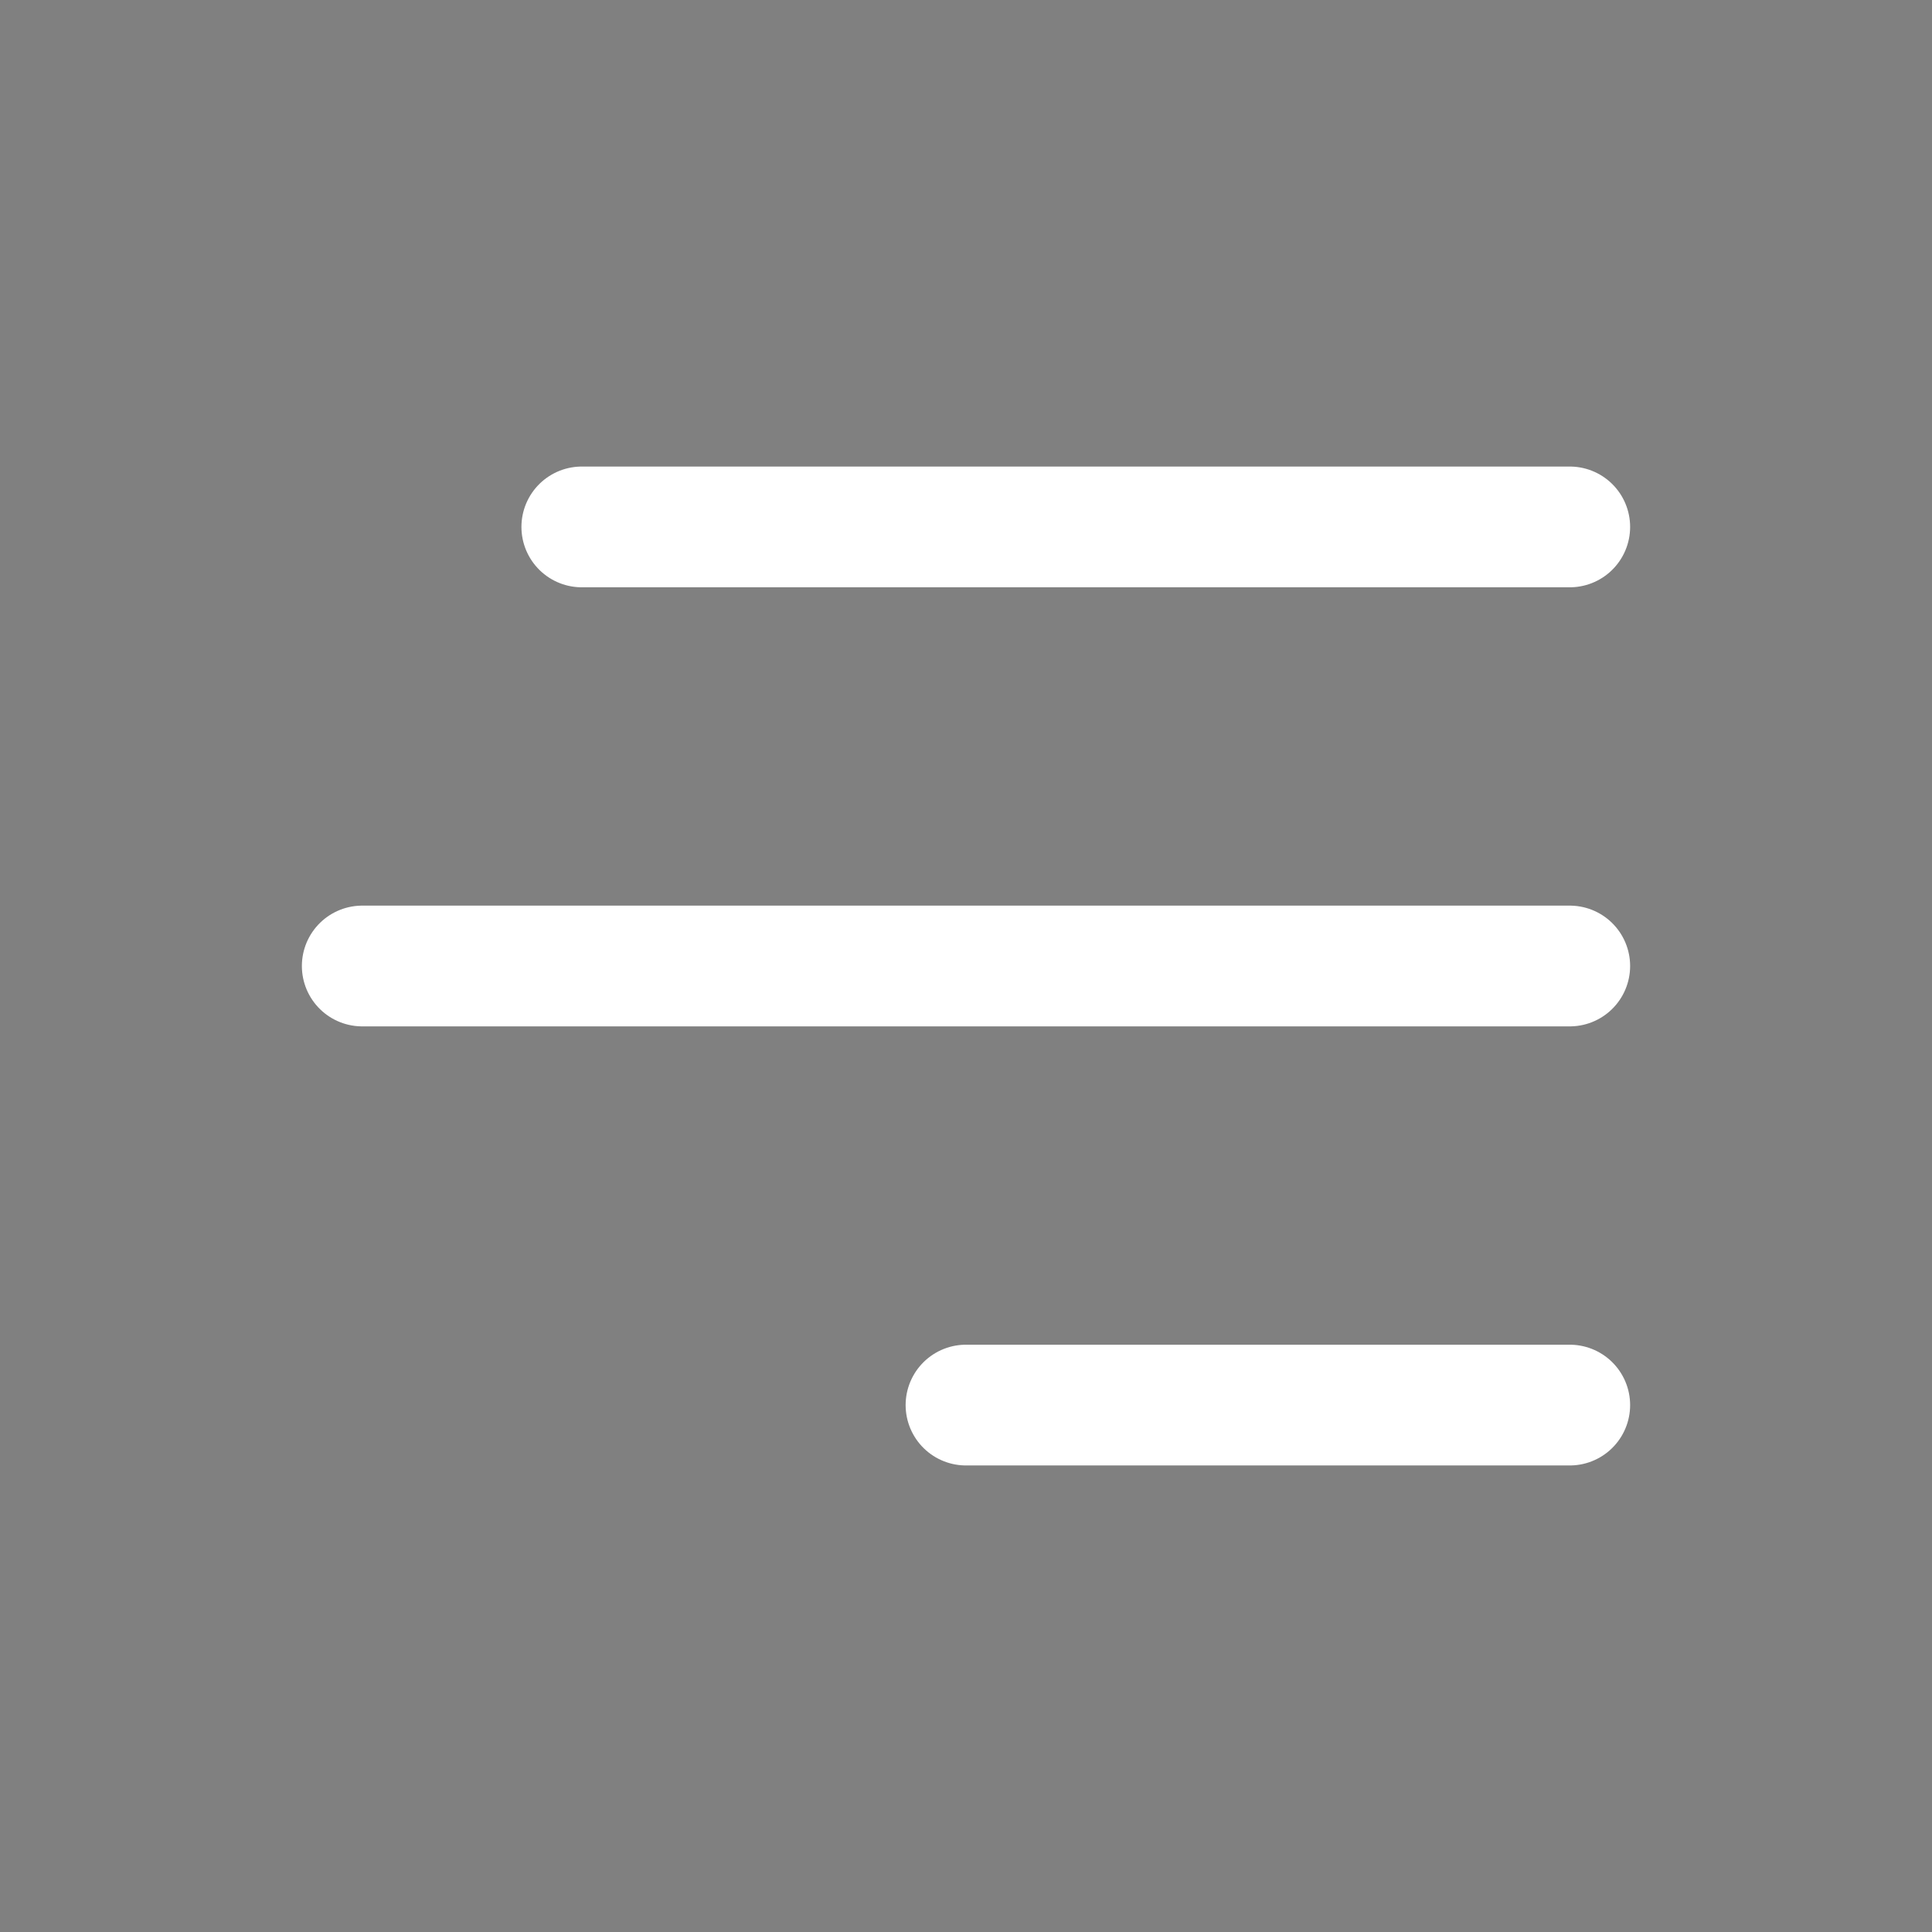<svg viewBox="0 0 64 64"  xmlns="http://www.w3.org/2000/svg">
<rect x="0" y="0" width="64" height="64" fill="#808080" stroke="none"/>
<path d="M52 17.455L19.273 17.455" stroke="white" stroke-width="4" stroke-linecap="round" fill="currentColor"/>
<path d="M52 32L12 32" stroke="white" stroke-width="4" stroke-linecap="round"  fill="currentColor"/>
<path d="M52 46.545L32 46.545" stroke="white" stroke-width="4" stroke-linecap="round"  fill="currentColor"/>
</svg>
